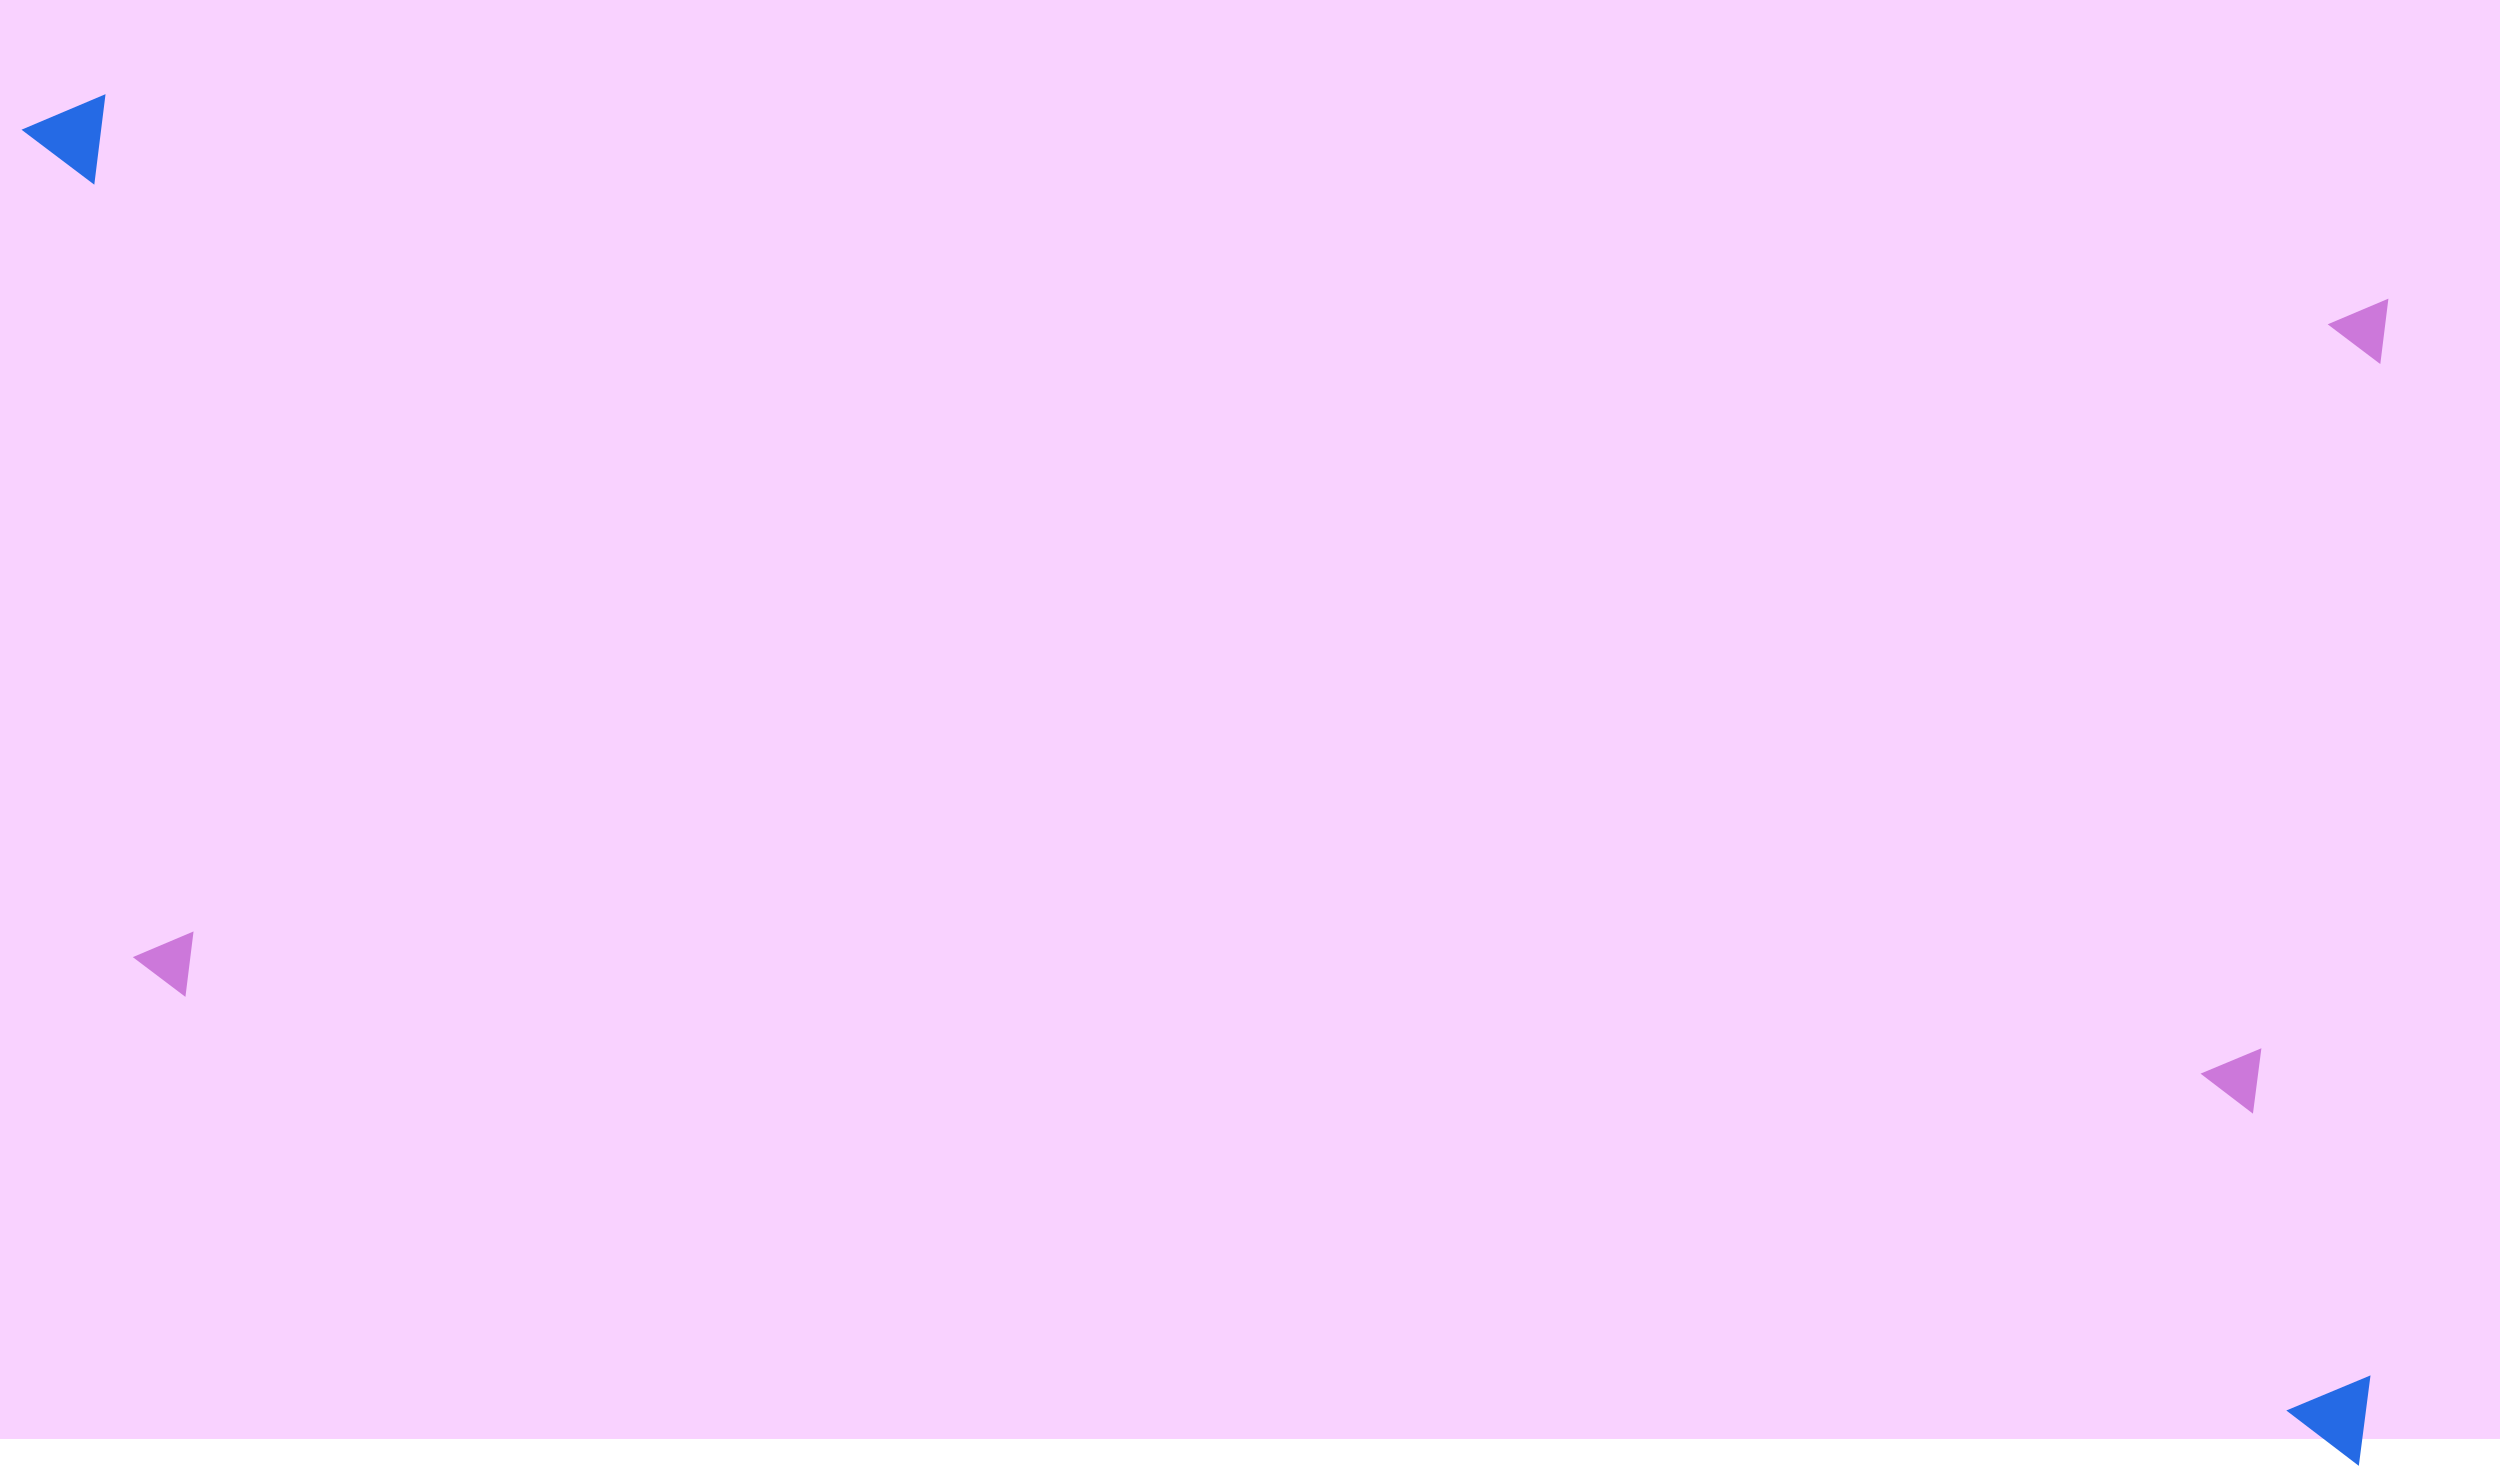 <svg width="1442" height="850" viewBox="0 0 1442 850" fill="none" xmlns="http://www.w3.org/2000/svg">
<rect width="1442" height="830" fill="#F9D2FF"/>
<g filter="url(#filter0_d_1356_3271)">
<path d="M60.868 27.314L54.391 79.535L12.404 47.815L60.868 27.314Z" fill="#256AE5"/>
</g>
<g filter="url(#filter1_d_1356_3271)">
<path d="M111.639 510.242L106.956 548.002L76.597 525.066L111.639 510.242Z" fill="#CC78DA"/>
</g>
<g filter="url(#filter2_d_1356_3271)">
<path d="M1377.64 145.242L1372.96 183.002L1342.6 160.066L1377.64 145.242Z" fill="#CC78DA"/>
</g>
<g filter="url(#filter3_d_1356_3271)">
<path d="M1360.56 818.502L1318.74 786.564L1367.31 766.315L1360.56 818.502Z" fill="#256AE5"/>
</g>
<g filter="url(#filter4_d_1356_3271)">
<path d="M1299.5 615.367L1269.26 592.273L1304.38 577.632L1299.5 615.367Z" fill="#CC78DA"/>
</g>
<defs>
<filter id="filter0_d_1356_3271" x="8.404" y="27.314" width="56.464" height="83.221" filterUnits="userSpaceOnUse" color-interpolation-filters="sRGB">
<feFlood flood-opacity="0" result="BackgroundImageFix"/>
<feColorMatrix in="SourceAlpha" type="matrix" values="0 0 0 0 0 0 0 0 0 0 0 0 0 0 0 0 0 0 127 0" result="hardAlpha"/>
<feOffset dy="27"/>
<feGaussianBlur stdDeviation="2"/>
<feComposite in2="hardAlpha" operator="out"/>
<feColorMatrix type="matrix" values="0 0 0 0 0 0 0 0 0 0 0 0 0 0 0 0 0 0 0.1 0"/>
<feBlend mode="normal" in2="BackgroundImageFix" result="effect1_dropShadow_1356_3271"/>
<feBlend mode="normal" in="SourceGraphic" in2="effect1_dropShadow_1356_3271" result="shape"/>
</filter>
<filter id="filter1_d_1356_3271" x="72.597" y="510.242" width="43.043" height="68.76" filterUnits="userSpaceOnUse" color-interpolation-filters="sRGB">
<feFlood flood-opacity="0" result="BackgroundImageFix"/>
<feColorMatrix in="SourceAlpha" type="matrix" values="0 0 0 0 0 0 0 0 0 0 0 0 0 0 0 0 0 0 127 0" result="hardAlpha"/>
<feOffset dy="27"/>
<feGaussianBlur stdDeviation="2"/>
<feComposite in2="hardAlpha" operator="out"/>
<feColorMatrix type="matrix" values="0 0 0 0 0 0 0 0 0 0 0 0 0 0 0 0 0 0 0.1 0"/>
<feBlend mode="normal" in2="BackgroundImageFix" result="effect1_dropShadow_1356_3271"/>
<feBlend mode="normal" in="SourceGraphic" in2="effect1_dropShadow_1356_3271" result="shape"/>
</filter>
<filter id="filter2_d_1356_3271" x="1338.6" y="145.242" width="43.043" height="68.76" filterUnits="userSpaceOnUse" color-interpolation-filters="sRGB">
<feFlood flood-opacity="0" result="BackgroundImageFix"/>
<feColorMatrix in="SourceAlpha" type="matrix" values="0 0 0 0 0 0 0 0 0 0 0 0 0 0 0 0 0 0 127 0" result="hardAlpha"/>
<feOffset dy="27"/>
<feGaussianBlur stdDeviation="2"/>
<feComposite in2="hardAlpha" operator="out"/>
<feColorMatrix type="matrix" values="0 0 0 0 0 0 0 0 0 0 0 0 0 0 0 0 0 0 0.1 0"/>
<feBlend mode="normal" in2="BackgroundImageFix" result="effect1_dropShadow_1356_3271"/>
<feBlend mode="normal" in="SourceGraphic" in2="effect1_dropShadow_1356_3271" result="shape"/>
</filter>
<filter id="filter3_d_1356_3271" x="1314.74" y="766.315" width="56.569" height="83.187" filterUnits="userSpaceOnUse" color-interpolation-filters="sRGB">
<feFlood flood-opacity="0" result="BackgroundImageFix"/>
<feColorMatrix in="SourceAlpha" type="matrix" values="0 0 0 0 0 0 0 0 0 0 0 0 0 0 0 0 0 0 127 0" result="hardAlpha"/>
<feOffset dy="27"/>
<feGaussianBlur stdDeviation="2"/>
<feComposite in2="hardAlpha" operator="out"/>
<feColorMatrix type="matrix" values="0 0 0 0 0 0 0 0 0 0 0 0 0 0 0 0 0 0 0.1 0"/>
<feBlend mode="normal" in2="BackgroundImageFix" result="effect1_dropShadow_1356_3271"/>
<feBlend mode="normal" in="SourceGraphic" in2="effect1_dropShadow_1356_3271" result="shape"/>
</filter>
<filter id="filter4_d_1356_3271" x="1265.26" y="577.632" width="43.119" height="68.735" filterUnits="userSpaceOnUse" color-interpolation-filters="sRGB">
<feFlood flood-opacity="0" result="BackgroundImageFix"/>
<feColorMatrix in="SourceAlpha" type="matrix" values="0 0 0 0 0 0 0 0 0 0 0 0 0 0 0 0 0 0 127 0" result="hardAlpha"/>
<feOffset dy="27"/>
<feGaussianBlur stdDeviation="2"/>
<feComposite in2="hardAlpha" operator="out"/>
<feColorMatrix type="matrix" values="0 0 0 0 0 0 0 0 0 0 0 0 0 0 0 0 0 0 0.1 0"/>
<feBlend mode="normal" in2="BackgroundImageFix" result="effect1_dropShadow_1356_3271"/>
<feBlend mode="normal" in="SourceGraphic" in2="effect1_dropShadow_1356_3271" result="shape"/>
</filter>
</defs>
</svg>
